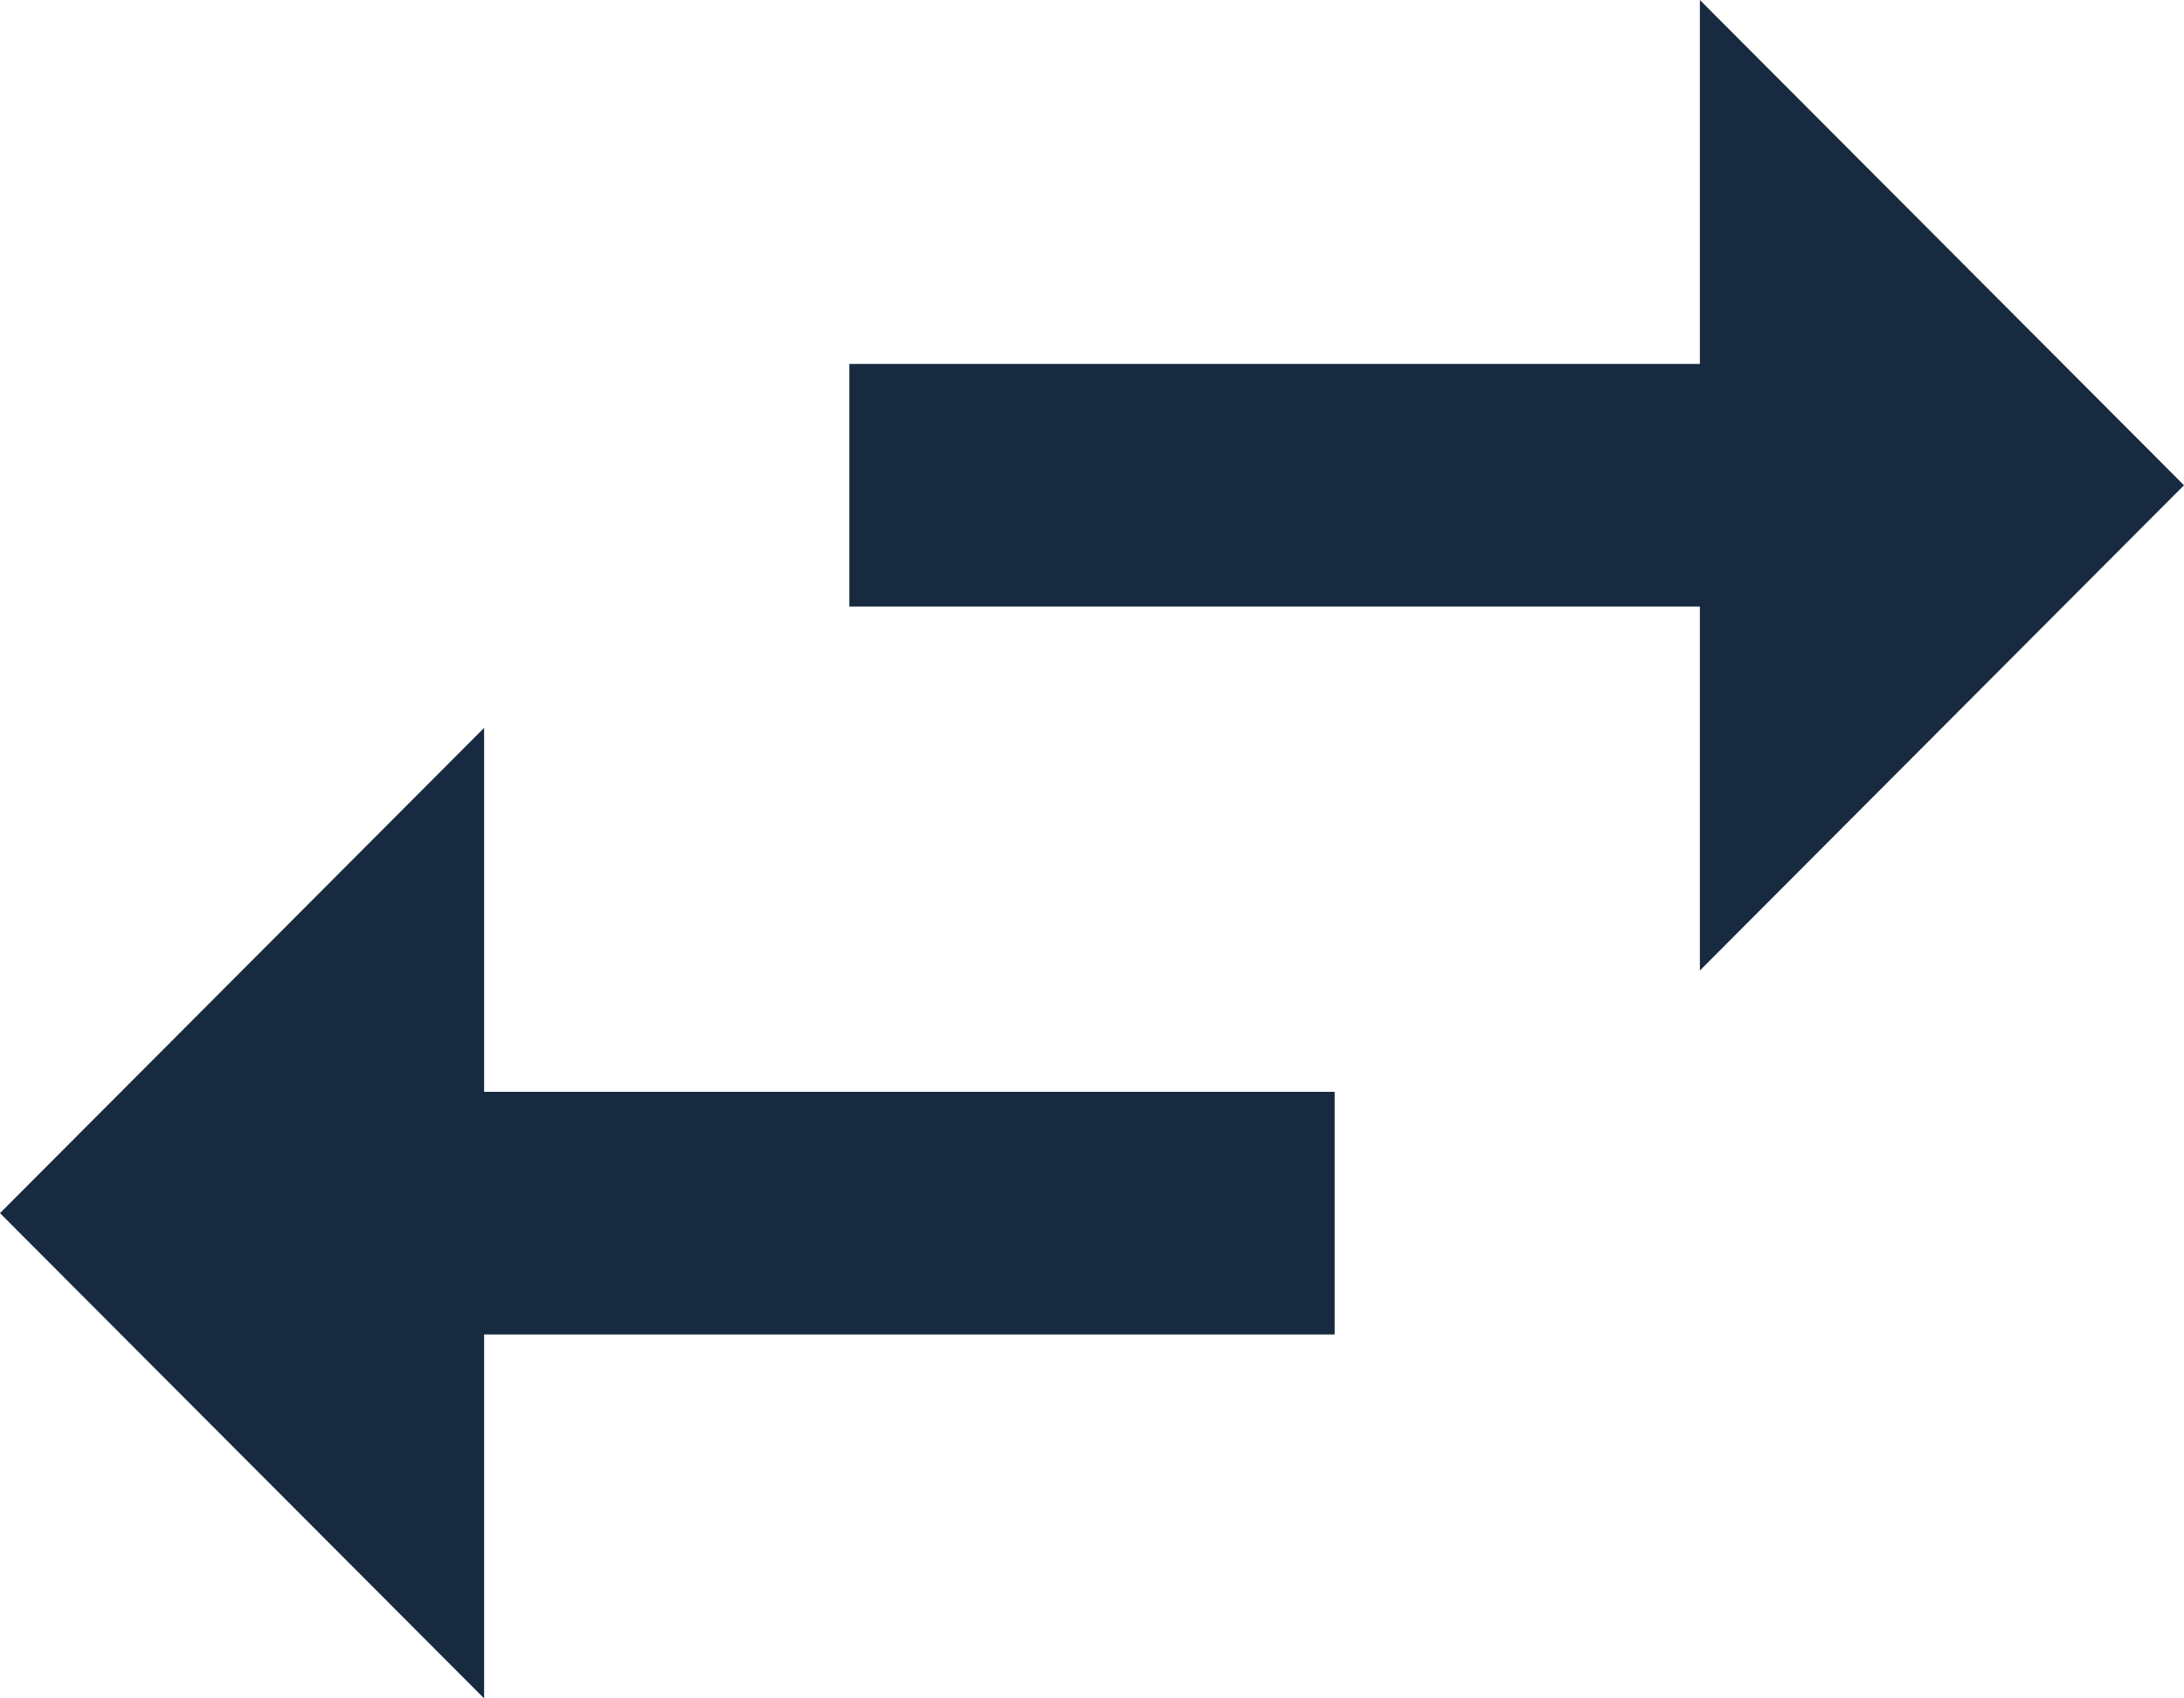 <svg xmlns="http://www.w3.org/2000/svg" width="43.2" height="33.6" viewBox="0 0 43.2 33.6">
  <path id="Icon_material-import-export" data-name="Icon material-import-export" d="M17.1,4.5,7.5,14.076h7.2V30.9h4.8V14.076h7.2ZM33.9,38.124V21.3H29.1V38.124H21.9L31.5,47.7l9.6-9.576Z" transform="translate(-4.5 41.1) rotate(-90)" fill="#172a40"/>
</svg>
